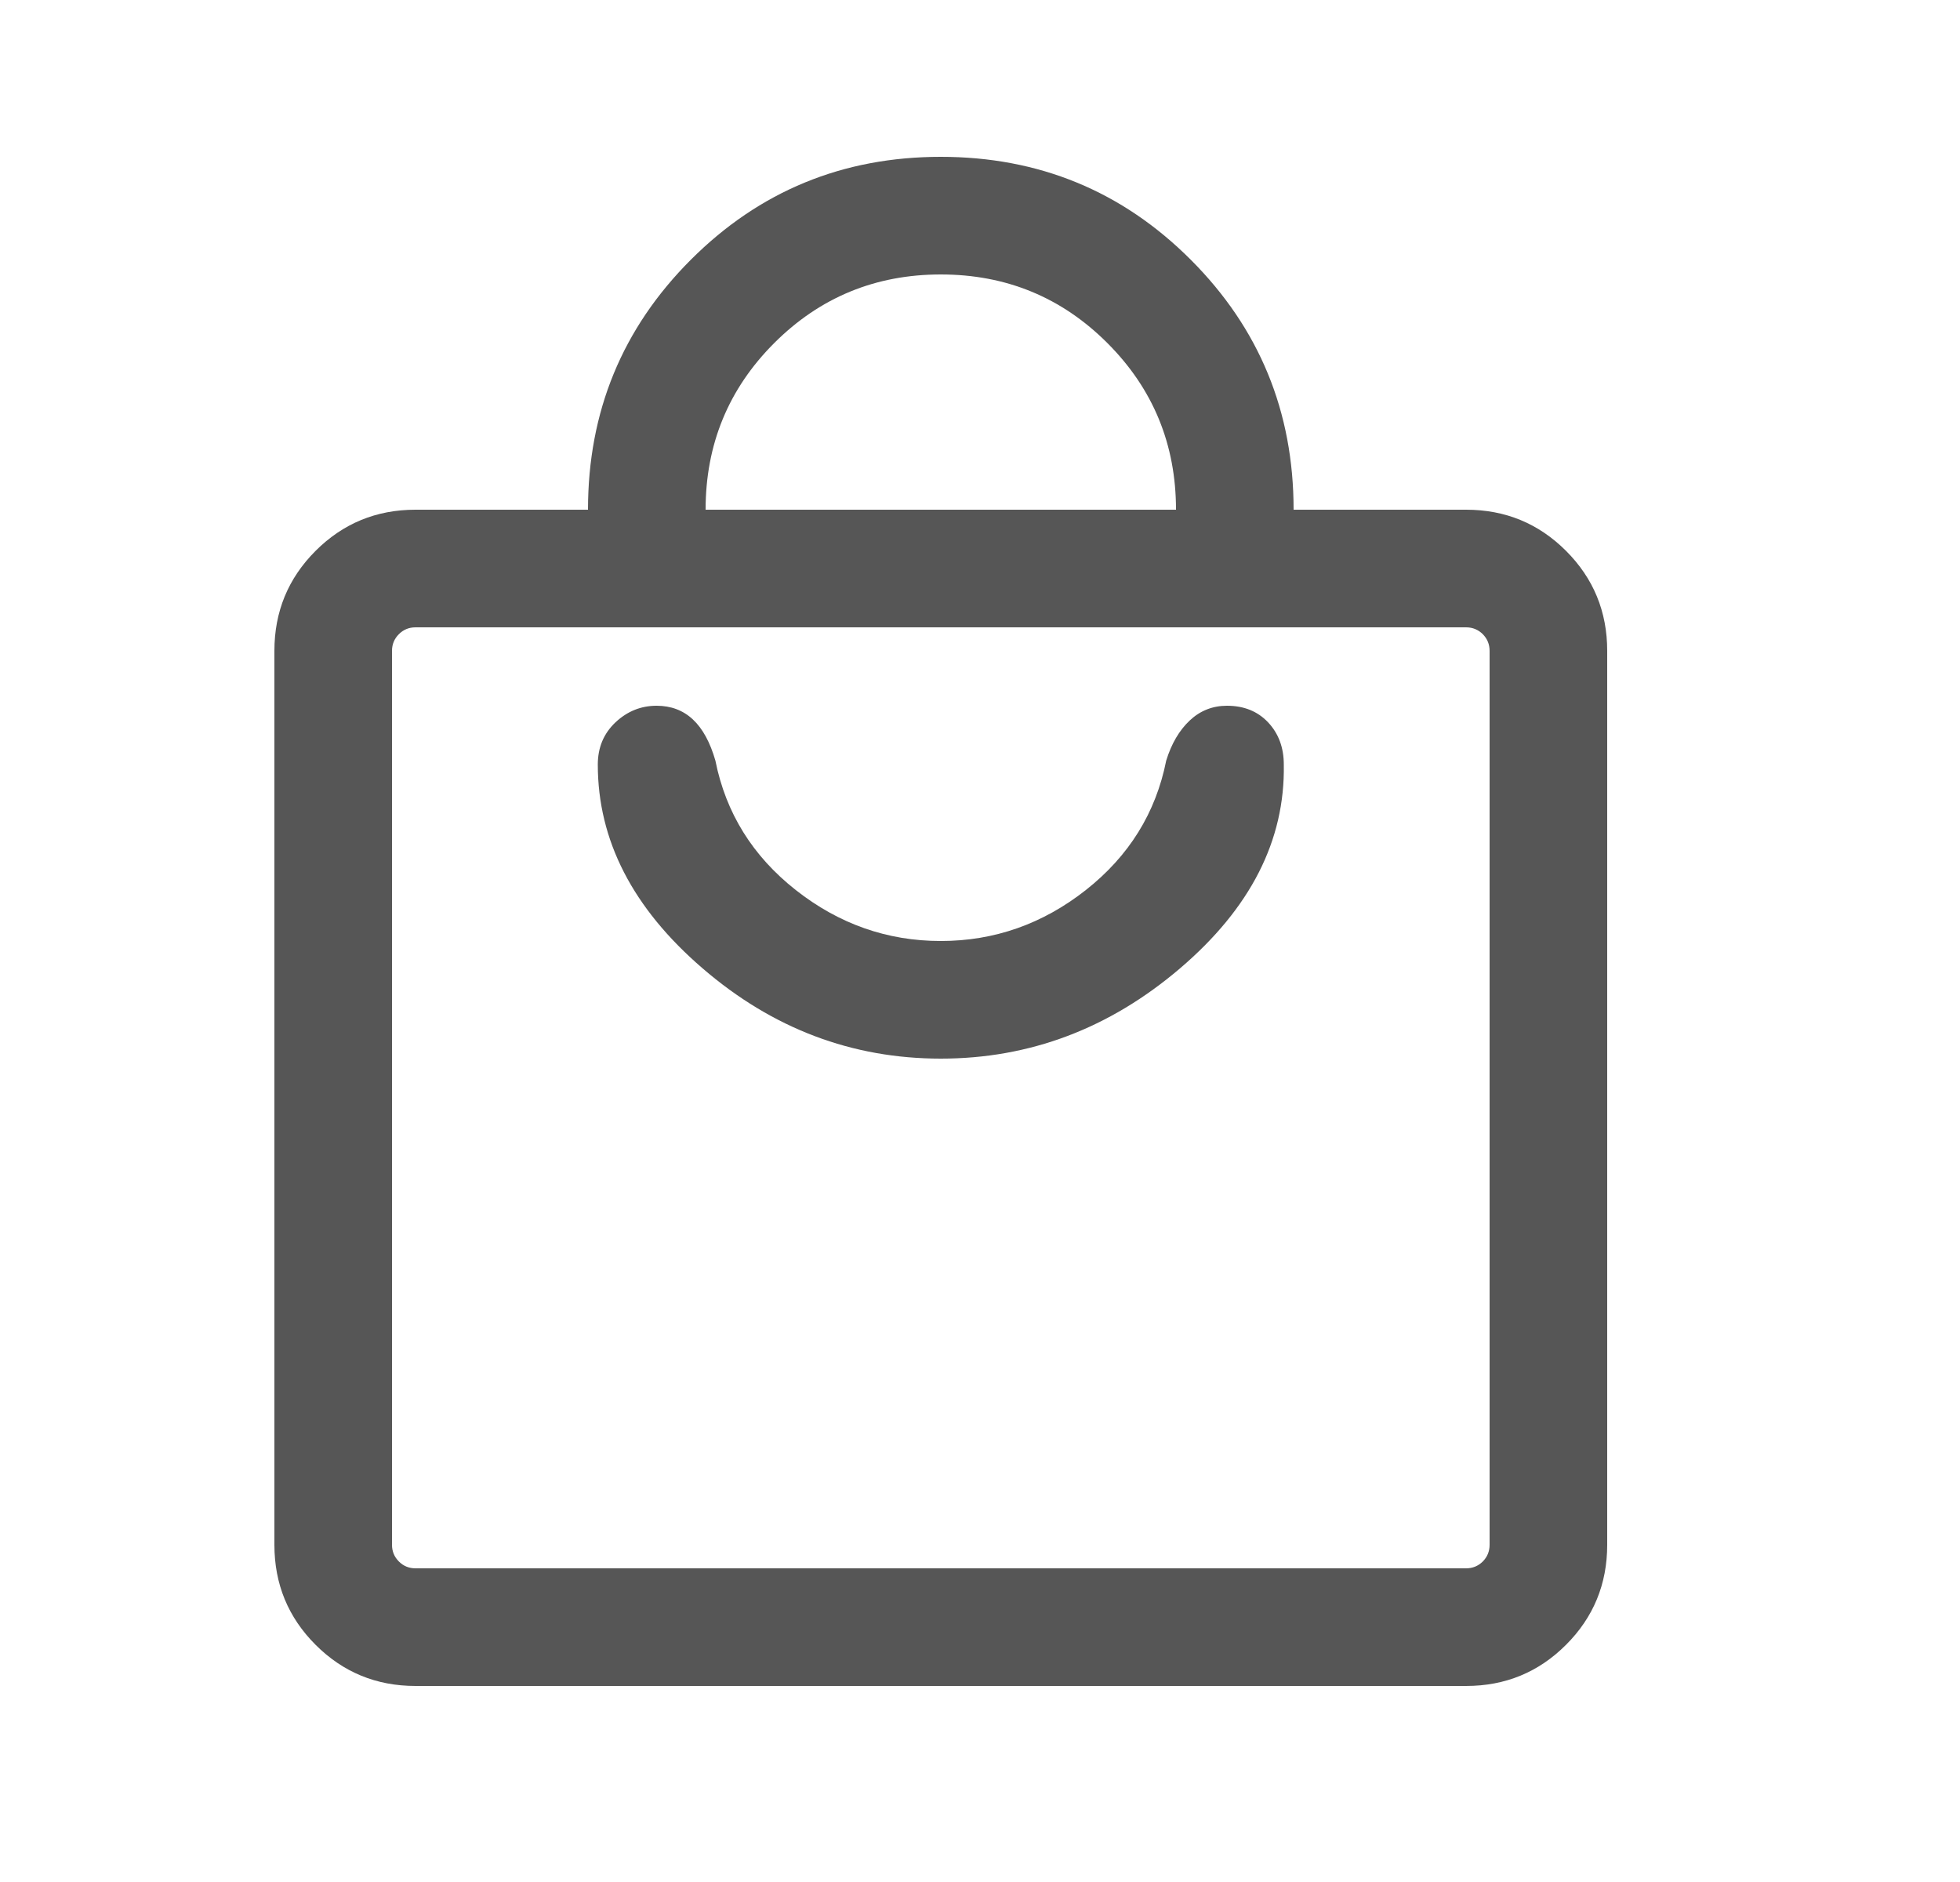 <svg width="25" height="24" viewBox="0 0 25 24" fill="none" xmlns="http://www.w3.org/2000/svg">
<g id="Tab_Icon_Default">
<path id="local_mall" d="M18.7 21.5H5.3C4.8 21.5 4.375 21.325 4.025 20.975C3.675 20.625 3.5 20.2 3.5 19.7V8.3C3.5 7.8 3.675 7.375 4.025 7.025C4.375 6.675 4.8 6.5 5.3 6.5H7.5C7.5 5.25 7.937 4.187 8.812 3.312C9.687 2.437 10.75 2 12 2C13.25 2 14.313 2.437 15.188 3.312C16.063 4.187 16.5 5.25 16.5 6.5H18.7C19.2 6.5 19.625 6.675 19.975 7.025C20.325 7.375 20.5 7.8 20.5 8.3V19.7C20.5 20.2 20.325 20.625 19.975 20.975C19.625 21.325 19.2 21.5 18.7 21.5ZM9 6.5H15C15 5.667 14.708 4.958 14.125 4.375C13.542 3.792 12.833 3.5 12 3.5C11.167 3.5 10.458 3.792 9.875 4.375C9.292 4.958 9 5.667 9 6.5ZM18.7 20C18.783 20 18.854 19.971 18.913 19.913C18.971 19.854 19 19.783 19 19.7V8.3C19 8.217 18.971 8.146 18.913 8.087C18.854 8.029 18.783 8 18.7 8H5.3C5.217 8 5.146 8.029 5.088 8.087C5.029 8.146 5 8.217 5 8.3V19.7C5 19.783 5.029 19.854 5.088 19.913C5.146 19.971 5.217 20 5.3 20H18.7ZM12 13.5C13.133 13.5 14.15 13.117 15.05 12.35C15.95 11.583 16.392 10.717 16.375 9.75C16.375 9.533 16.308 9.354 16.175 9.212C16.042 9.071 15.867 9 15.65 9C15.467 9 15.308 9.063 15.175 9.188C15.042 9.313 14.942 9.483 14.875 9.7C14.742 10.367 14.4 10.917 13.85 11.35C13.3 11.783 12.683 12 12 12C11.317 12 10.7 11.783 10.15 11.35C9.6 10.917 9.258 10.367 9.125 9.7C9.058 9.467 8.963 9.292 8.838 9.175C8.713 9.058 8.558 9 8.375 9C8.175 9 8 9.071 7.85 9.212C7.7 9.354 7.625 9.533 7.625 9.75C7.625 10.717 8.071 11.583 8.963 12.35C9.854 13.117 10.867 13.5 12 13.5Z" fill="#565656"/>
</g>
</svg>
